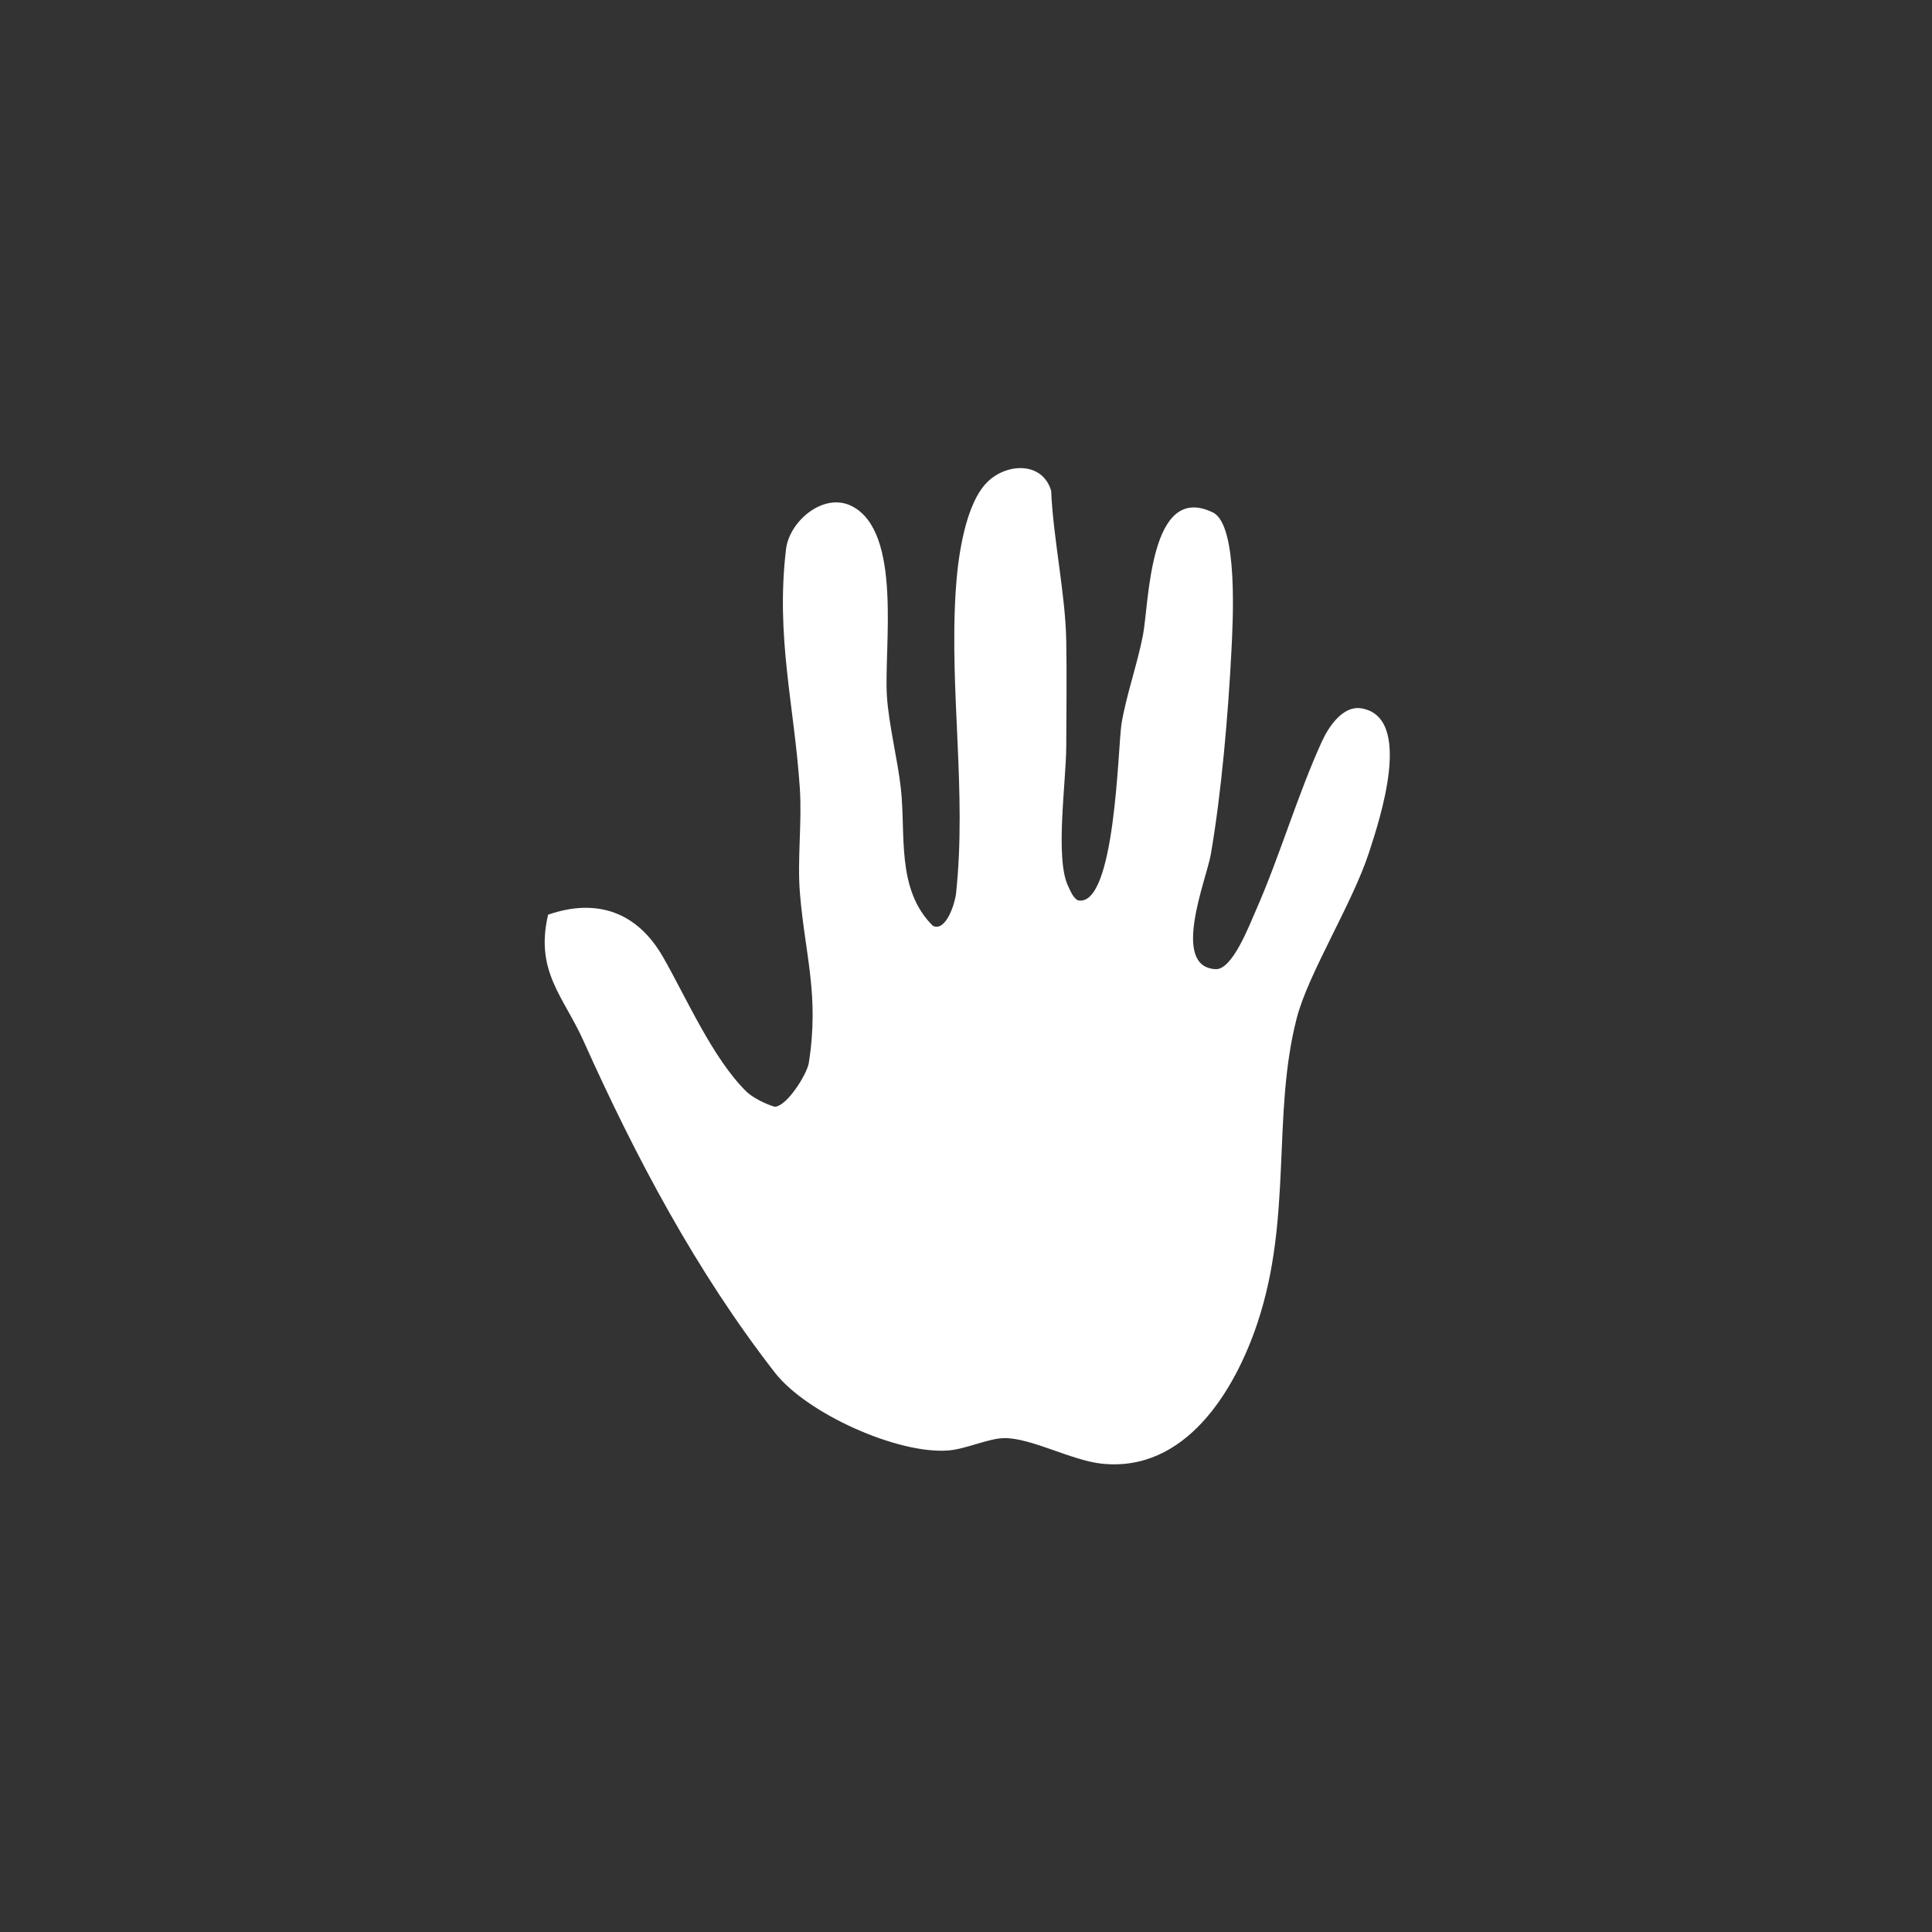<svg width="454" height="454" viewBox="0 0 454 454" fill="none" xmlns="http://www.w3.org/2000/svg">
<rect x="0" y="0" width="454" height="454" fill="#333333" stroke="none"/>
<path d="M128.798 214.943C140.338 210.943 149.778 214.393 155.788 224.863C161.178 234.243 167.438 248.683 175.378 256.493C176.838 257.923 179.998 259.503 182.048 260.073C184.878 260.023 189.638 252.443 190.058 249.783C192.568 233.853 189.178 224.443 187.978 209.923C187.318 201.913 188.498 193.233 187.948 185.153C186.618 165.563 182.258 149.623 184.708 129.043C185.488 122.463 193.588 115.553 200.208 118.953C212.108 125.063 207.668 152.253 208.418 163.613C208.868 170.413 210.878 178.173 211.678 185.153C212.918 195.943 210.498 208.923 219.208 217.553C222.288 219.093 224.429 212.213 224.659 209.963C227.209 186.093 223.068 162.483 224.588 138.723C225.058 131.363 226.719 118.143 232.299 113.003C236.878 108.783 244.988 108.543 247.008 115.313C247.488 126.543 250.368 139.613 250.558 150.583C250.698 158.733 250.588 167.253 250.558 175.373C250.528 183.803 247.858 201.903 251.038 208.313C251.628 209.503 252.039 210.763 253.229 211.553C262.119 213.583 262.688 175.383 263.538 170.123C264.558 163.763 267.288 155.973 268.578 149.283C270.048 141.663 270.028 113.113 285.028 120.433C291.008 123.353 289.708 146.343 289.378 152.833C288.628 167.633 287.048 186.243 284.518 200.813C283.508 206.623 275.018 227.223 285.658 227.743C289.608 227.933 293.568 217.443 295.228 213.683C300.748 201.133 305.008 186.503 310.678 174.143C312.238 170.733 315.588 165.783 319.818 166.443C332.288 168.393 324.198 192.643 321.718 200.283C317.778 212.413 307.398 228.773 304.698 239.333C298.858 262.103 303.778 286.123 295.458 310.973C290.128 326.883 278.538 346.043 258.878 343.943C251.748 343.183 242.298 337.853 235.938 337.943C232.298 337.993 226.978 340.513 222.878 340.843C211.028 341.793 189.568 332.163 182.108 322.573C163.648 298.853 149.358 271.893 137.128 244.623C132.478 234.243 125.658 228.293 128.798 214.963V214.943Z" fill="white"/>
</svg>
